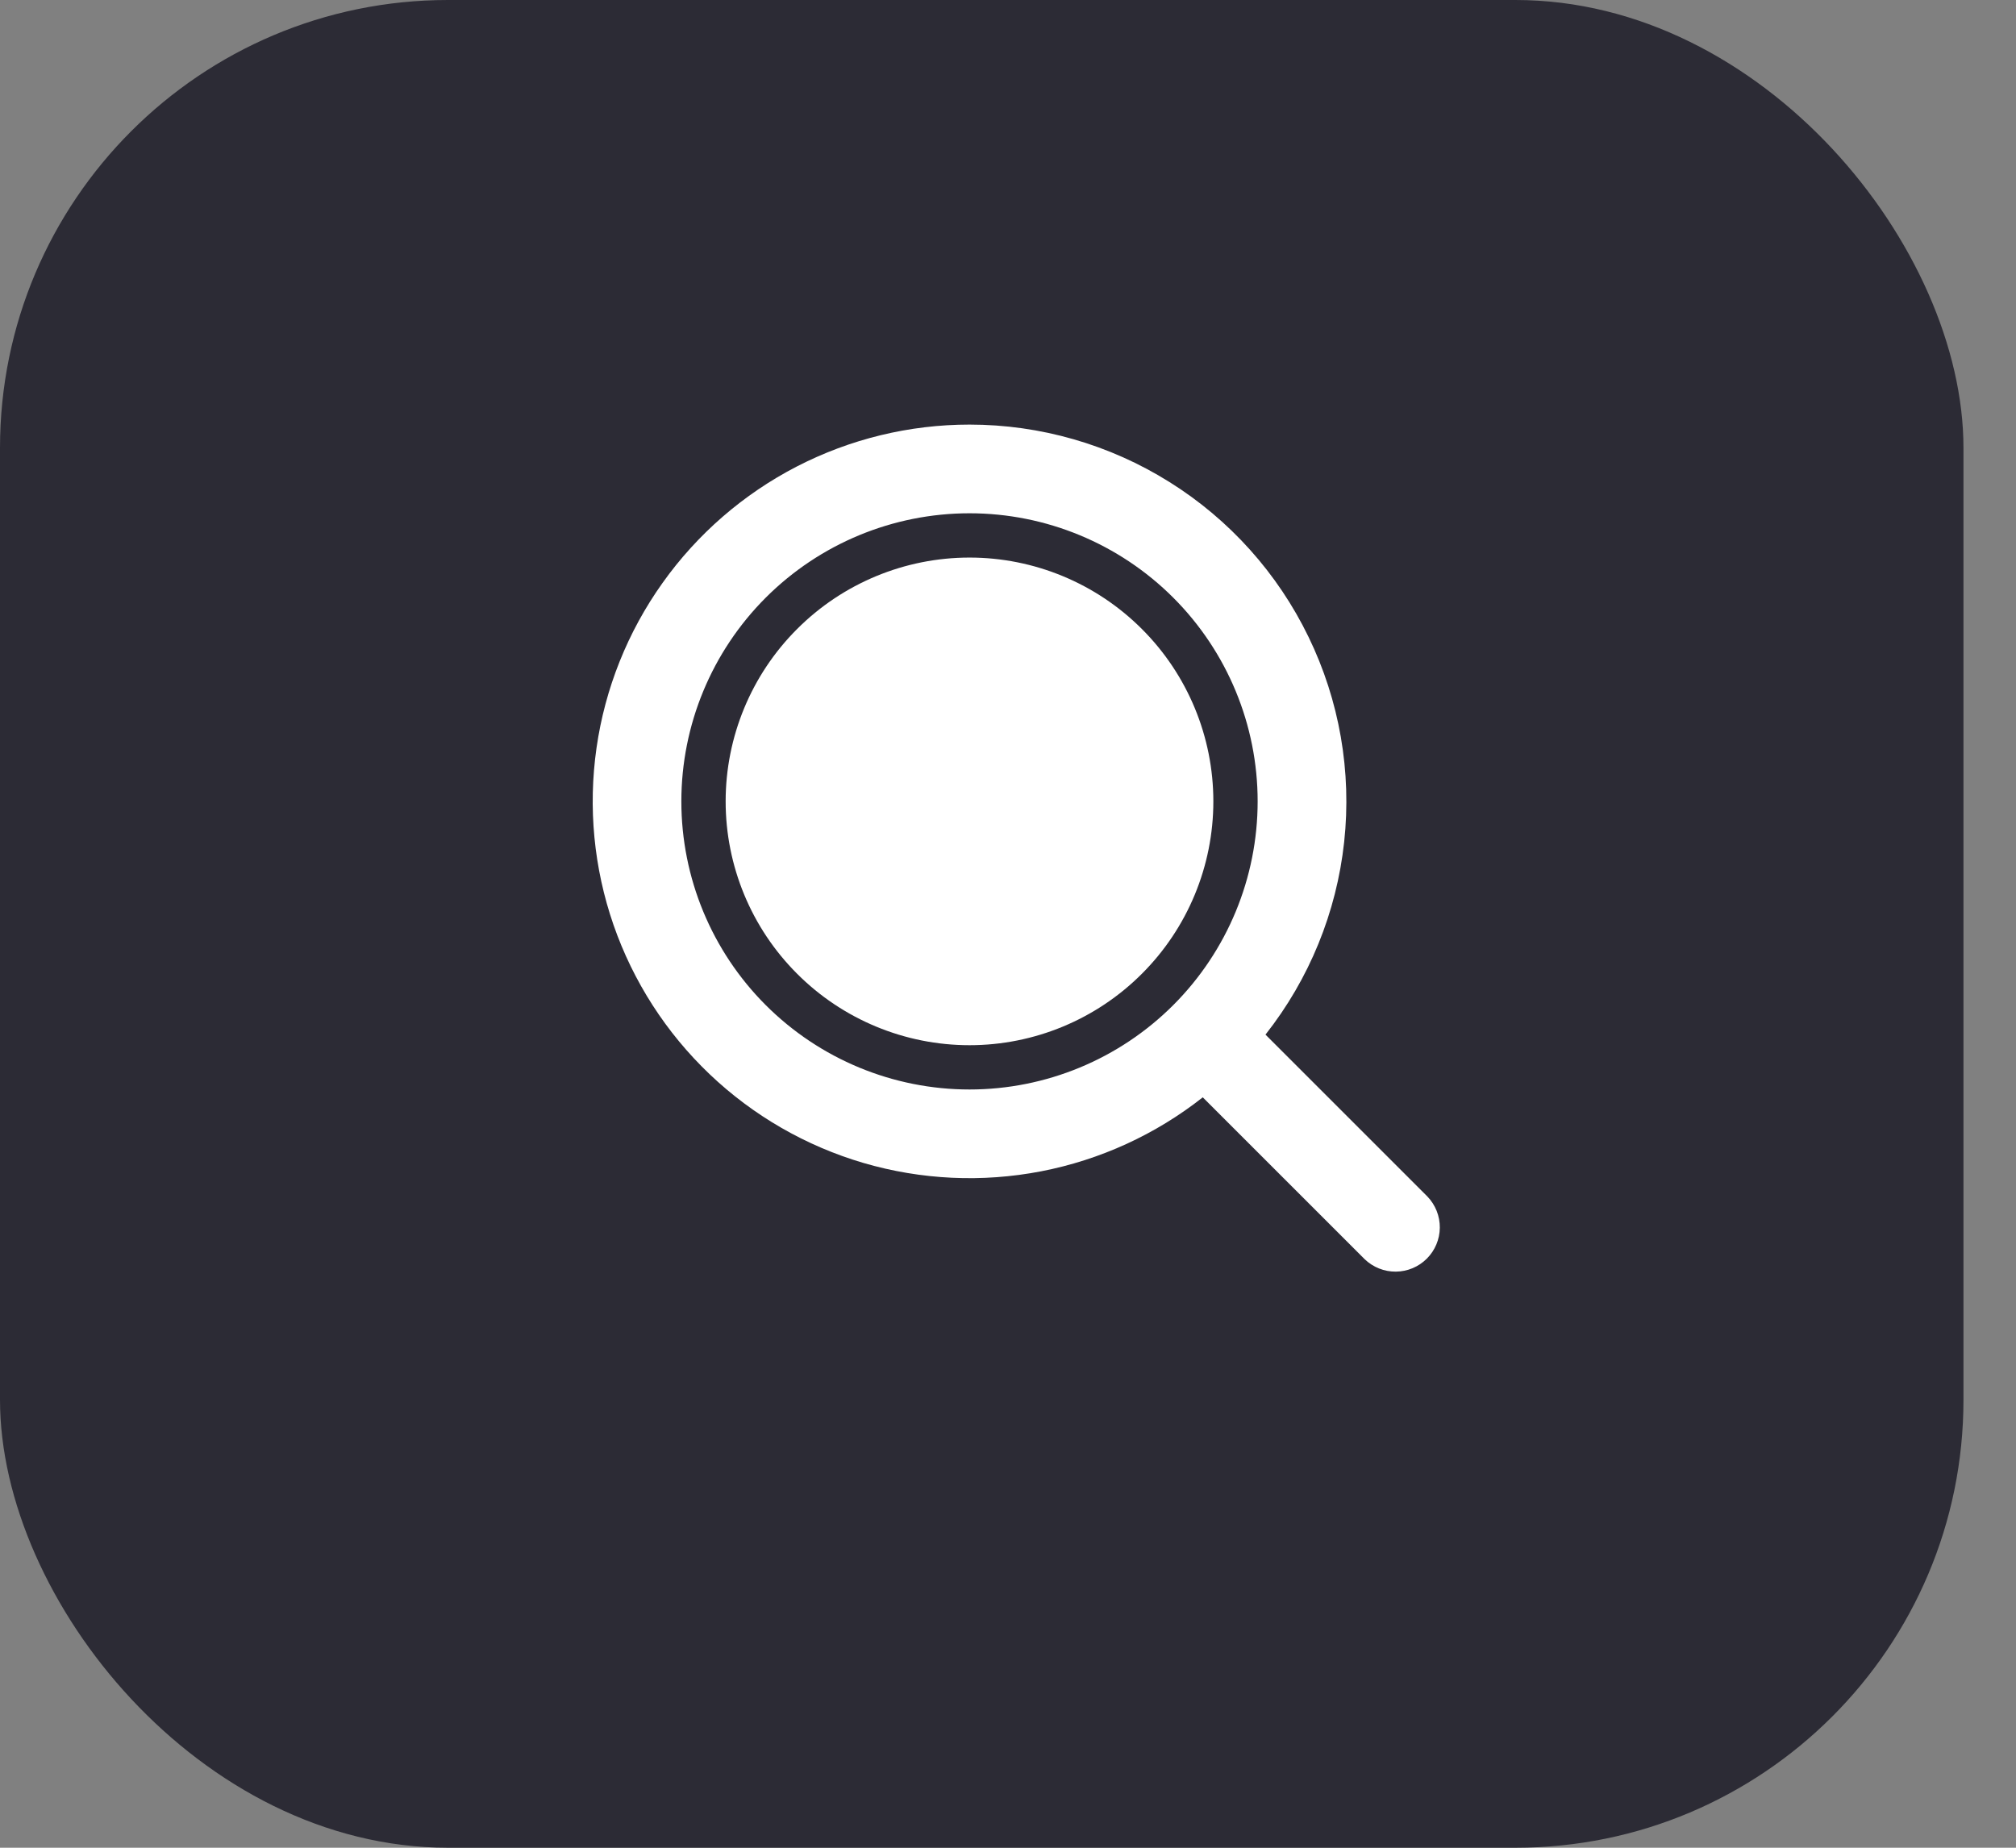 <svg width="36" height="33" viewBox="0 0 36 33" fill="none" xmlns="http://www.w3.org/2000/svg">
<rect x="0" y="0" width="36" height="33" fill="#808080" stroke="none"/>
<rect width="35.062" height="33" rx="8" fill="#2C2B35"/>
<g clip-path="url(#clip0_919_1374)">
<path d="M17.313 7.583C18.576 7.583 19.814 7.939 20.885 8.61C21.956 9.28 22.816 10.239 23.367 11.376C23.919 12.512 24.139 13.781 24.003 15.037C23.867 16.294 23.38 17.486 22.598 18.478L25.489 21.369C25.633 21.519 25.713 21.719 25.711 21.926C25.709 22.134 25.626 22.332 25.479 22.479C25.332 22.626 25.134 22.709 24.926 22.711C24.719 22.713 24.519 22.633 24.369 22.489L21.478 19.598C20.636 20.262 19.646 20.715 18.593 20.919C17.539 21.123 16.452 21.072 15.422 20.771C14.393 20.469 13.45 19.926 12.673 19.186C11.896 18.446 11.307 17.531 10.955 16.517C10.604 15.503 10.5 14.42 10.652 13.358C10.804 12.296 11.208 11.285 11.831 10.411C12.453 9.537 13.275 8.824 14.228 8.332C15.182 7.84 16.239 7.583 17.313 7.583ZM17.313 9.167C15.948 9.167 14.639 9.709 13.674 10.674C12.709 11.639 12.167 12.948 12.167 14.312C12.167 15.677 12.709 16.986 13.674 17.951C14.639 18.916 15.948 19.458 17.313 19.458C18.677 19.458 19.986 18.916 20.951 17.951C21.916 16.986 22.458 15.677 22.458 14.312C22.458 12.948 21.916 11.639 20.951 10.674C19.986 9.709 18.677 9.167 17.313 9.167ZM17.313 9.958C18.467 9.958 19.575 10.417 20.391 11.234C21.208 12.05 21.667 13.158 21.667 14.312C21.667 15.467 21.208 16.575 20.391 17.391C19.575 18.208 18.467 18.667 17.313 18.667C16.158 18.667 15.05 18.208 14.234 17.391C13.417 16.575 12.958 15.467 12.958 14.312C12.958 13.158 13.417 12.05 14.234 11.234C15.05 10.417 16.158 9.958 17.313 9.958Z" fill="white"/>
</g>
<defs>
<clipPath id="clip0_919_1374">
<rect width="19" height="19" fill="white" transform="translate(9 6)"/>
</clipPath>
</defs>
</svg>
